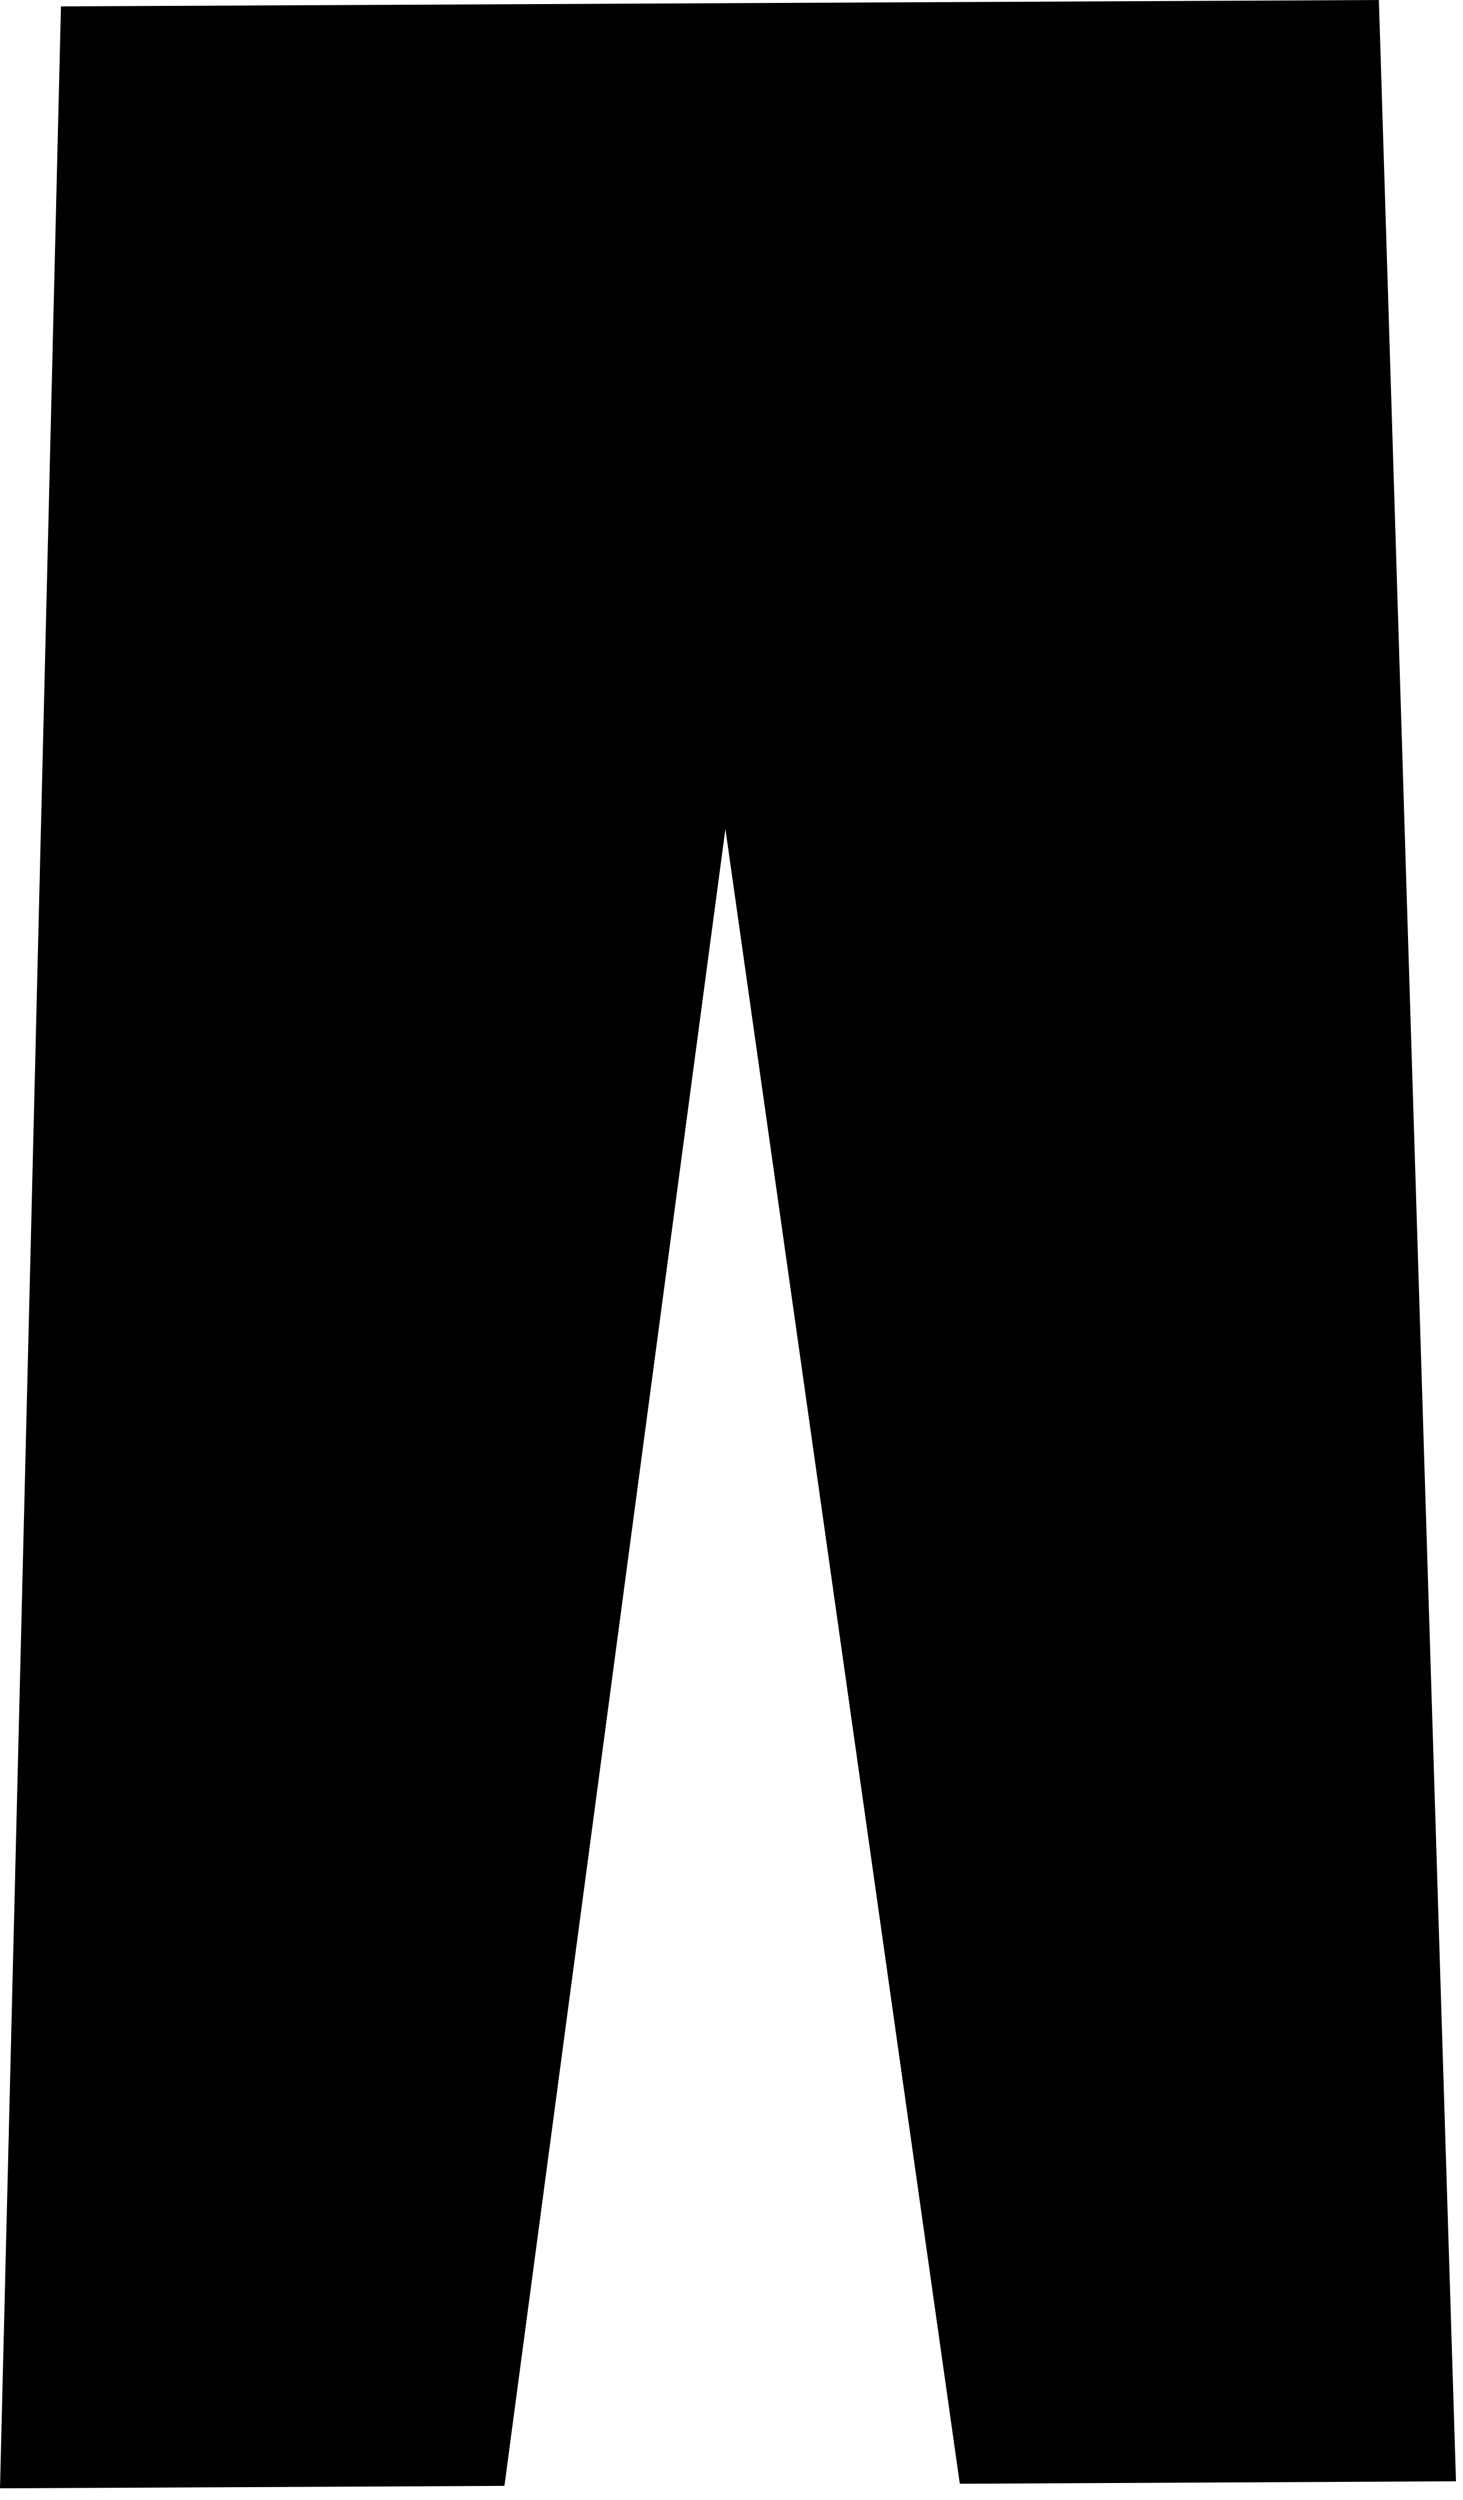<?xml version="1.0" encoding="UTF-8"?>
<svg width="48px" height="82px" viewBox="0 0 48 82" version="1.1" xmlns="http://www.w3.org/2000/svg" xmlns:xlink="http://www.w3.org/1999/xlink">
    <title>Untitled 36</title>
    <g id="Page-1" stroke="none" stroke-width="1" fill="none" fill-rule="evenodd">
        <g id="product3" fill="#000000" fill-rule="nonzero">
            <path d="M23.8,27.19 L16.55,81.54 L0,81.62 C0.67,54.62 1.34,27.44 2,0.21 L45.24,0 L47.77,81.39 L31.49,81.47 L23.8,27.19 Z" id="Path"></path>
        </g>
    </g>
</svg>